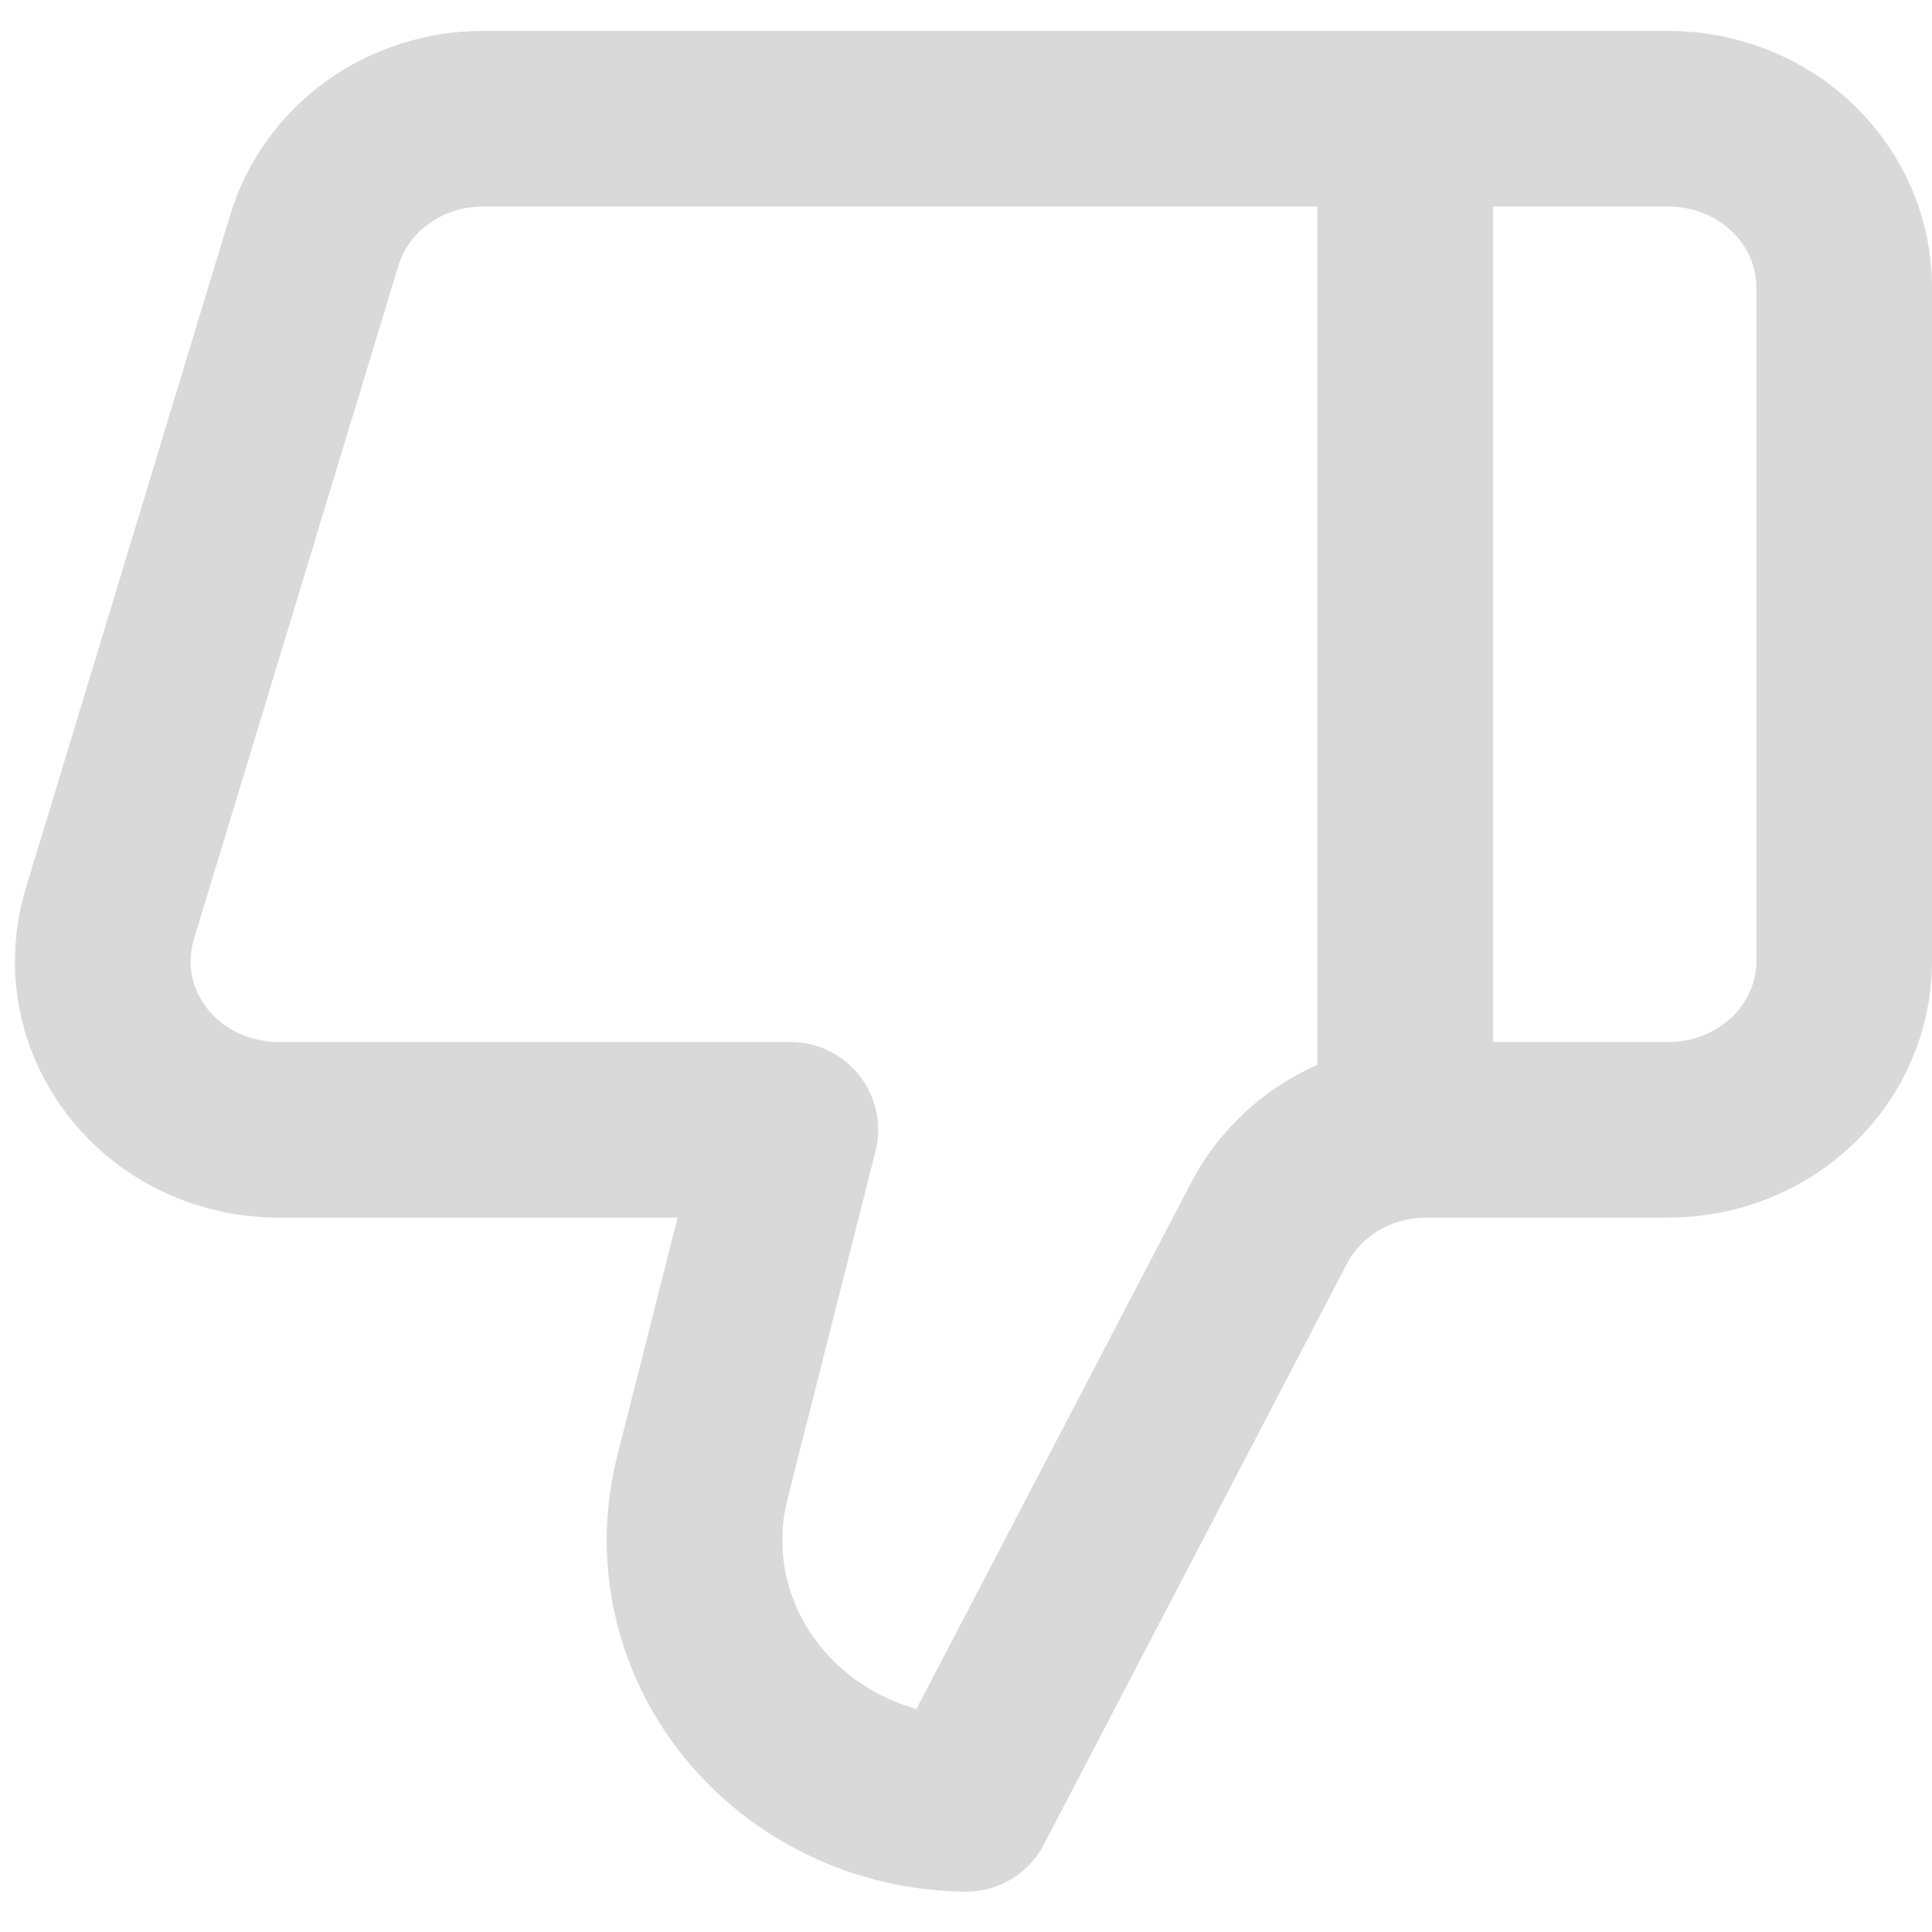 <svg width="22" height="22" viewBox="0 0 22 22" fill="none" xmlns="http://www.w3.org/2000/svg">
<path d="M16 12.865V1.352" stroke="#D9D9D9" stroke-width="2" stroke-linecap="round" stroke-linejoin="round"/>
<path d="M8 16.818L9 12.865H3.17C2.859 12.865 2.553 12.796 2.275 12.663C1.998 12.53 1.756 12.336 1.57 12.098C1.384 11.86 1.258 11.583 1.202 11.29C1.147 10.997 1.163 10.695 1.25 10.409L3.58 2.733C3.701 2.335 3.954 1.985 4.3 1.735C4.646 1.486 5.067 1.352 5.5 1.352H19C19.53 1.352 20.039 1.554 20.414 1.914C20.789 2.274 21 2.762 21 3.271V10.946C21 11.455 20.789 11.944 20.414 12.303C20.039 12.663 19.53 12.865 19 12.865H16.24C15.868 12.866 15.503 12.965 15.187 13.153C14.871 13.342 14.616 13.611 14.45 13.93L11 20.541C10.528 20.536 10.064 20.428 9.642 20.226C9.22 20.024 8.851 19.733 8.563 19.375C8.274 19.017 8.074 18.601 7.976 18.159C7.879 17.716 7.887 17.258 8 16.818Z" stroke="#D9D9D9" stroke-width="2" stroke-linecap="round" stroke-linejoin="round"/>
</svg>
